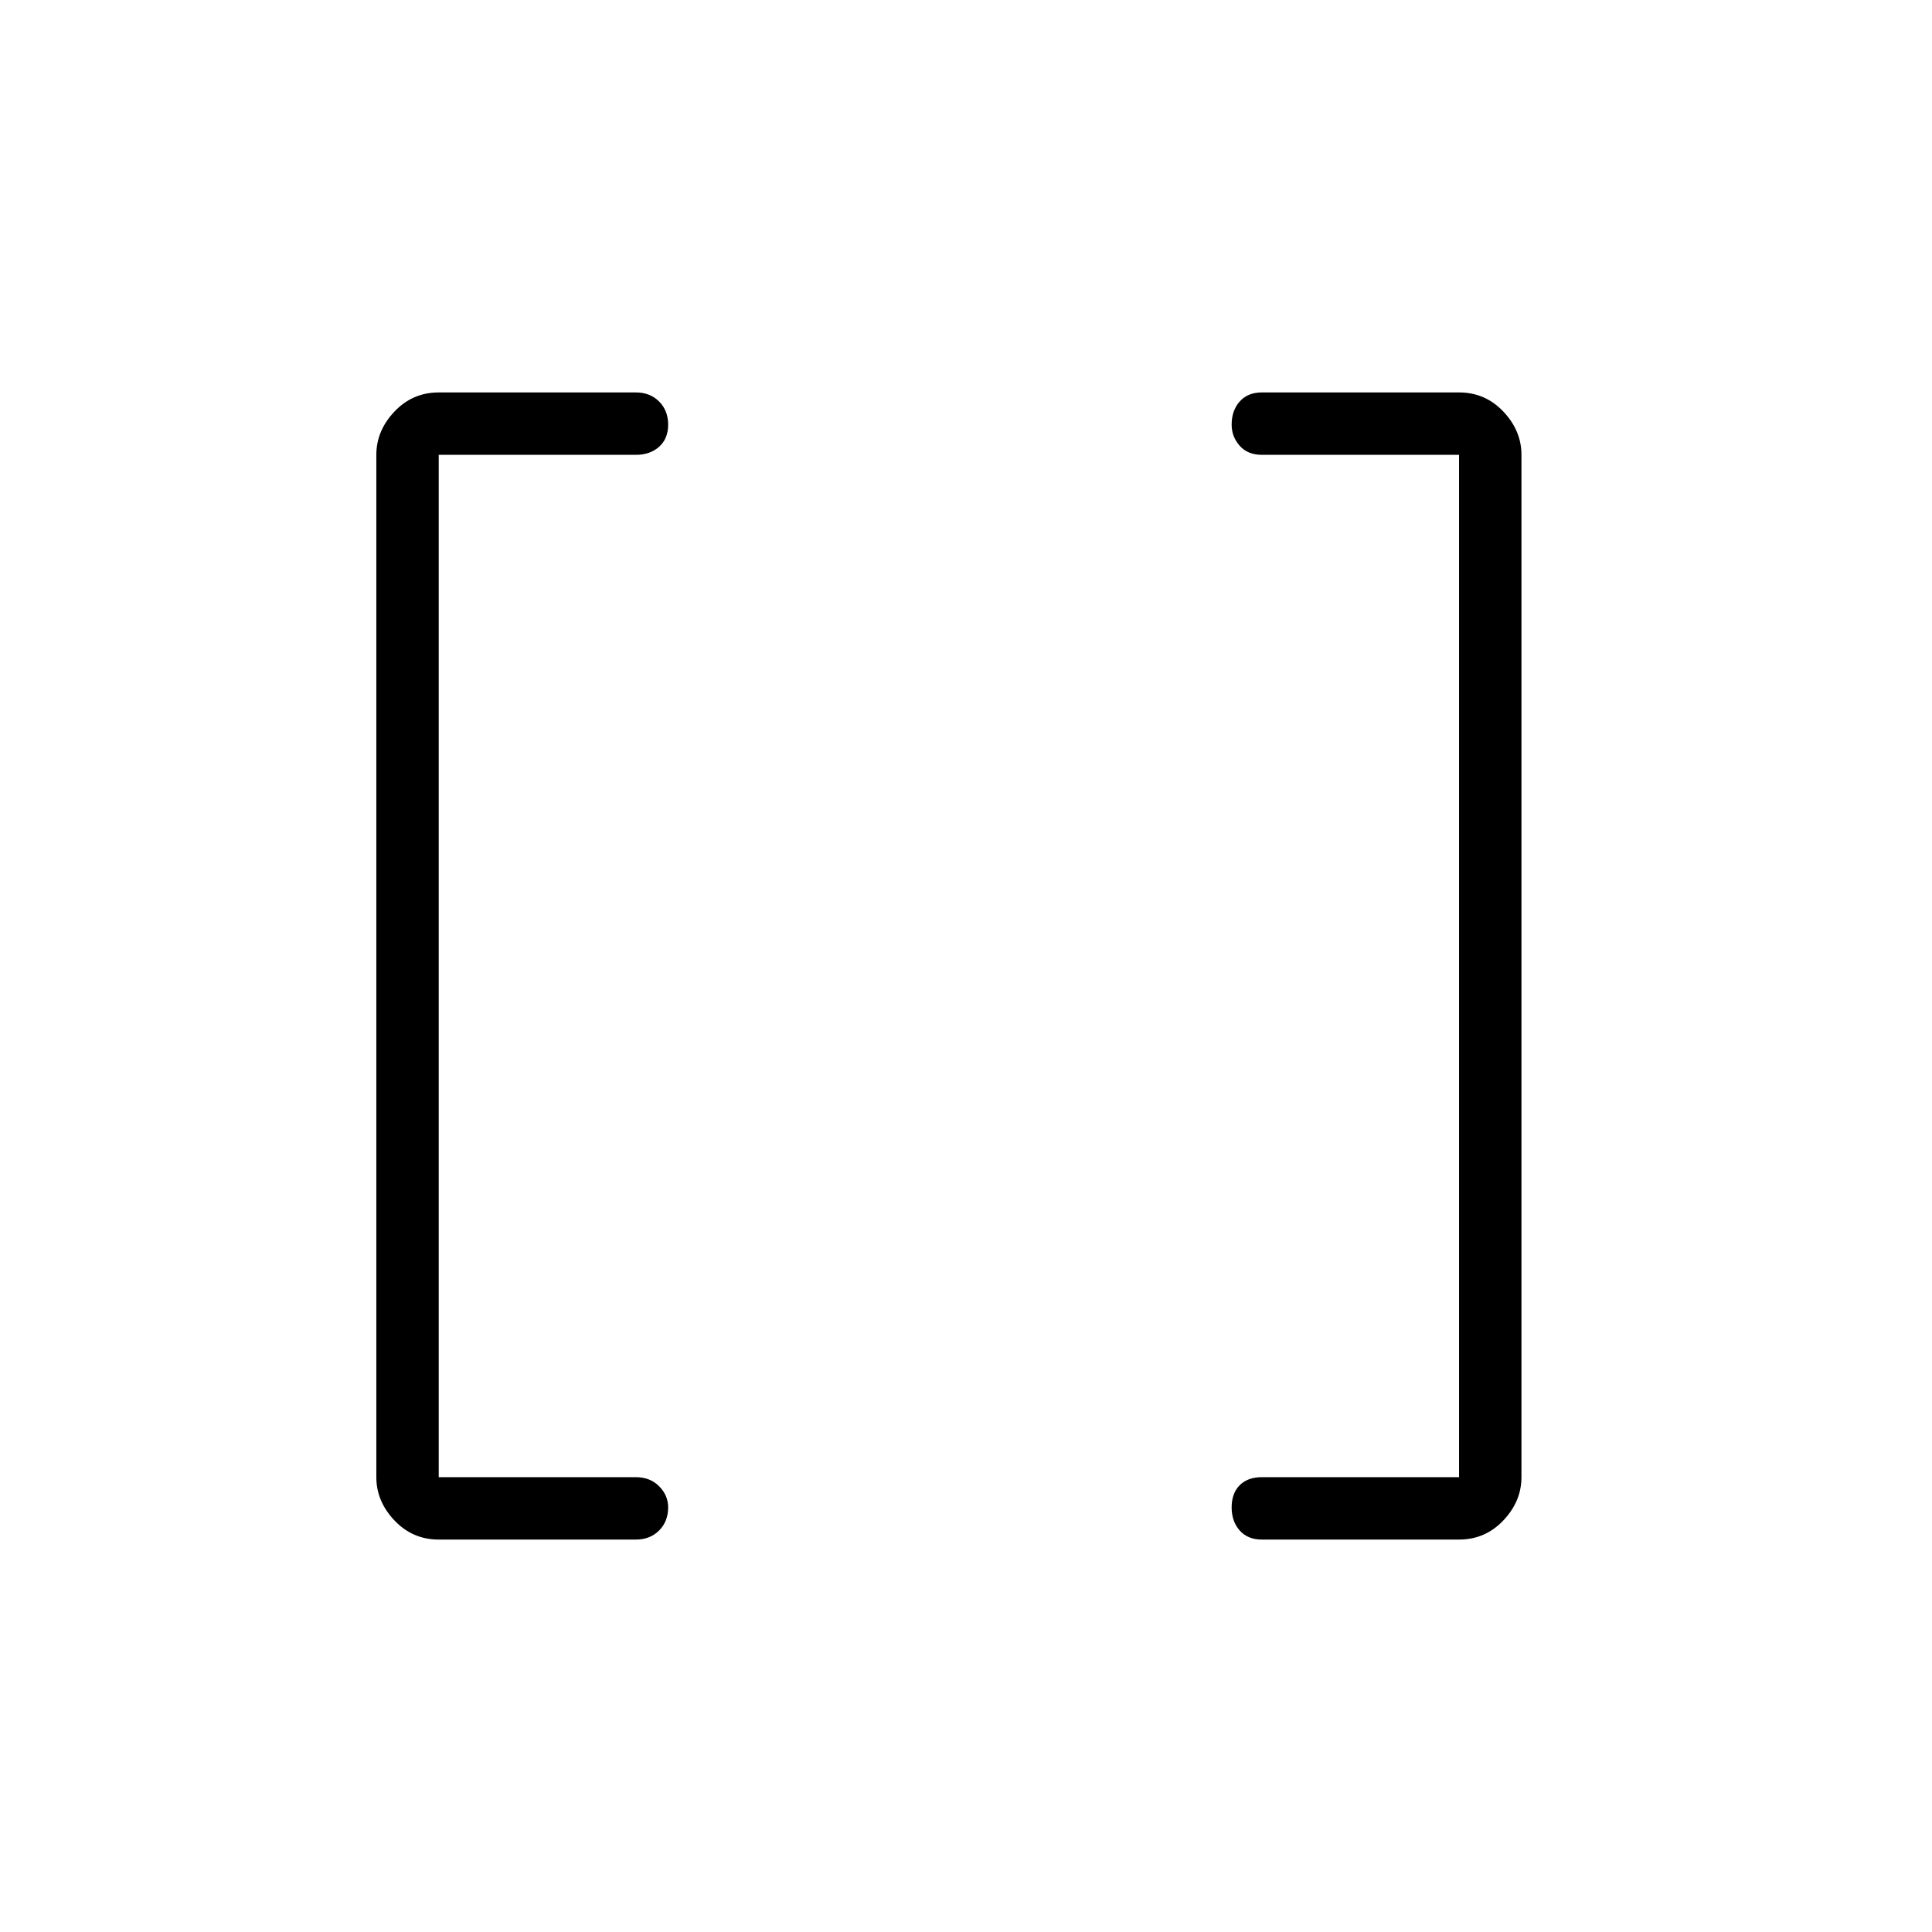 <svg xmlns="http://www.w3.org/2000/svg" width="48" height="48" viewBox="0 0 48 48"><path d="M36.25 36.7V11.3h-4.9q-.35 0-.55-.225-.2-.225-.2-.525 0-.35.2-.575.2-.225.55-.225h4.9q.65 0 1.1.475.45.475.45 1.075v25.4q0 .6-.45 1.075t-1.1.475h-4.9q-.35 0-.55-.225-.2-.225-.2-.575t.2-.55q.2-.2.55-.2Zm-25.35 0h4.9q.35 0 .575.225.225.225.225.525 0 .35-.225.575-.225.225-.575.225h-4.9q-.65 0-1.1-.475-.45-.475-.45-1.075V11.3q0-.6.45-1.075t1.1-.475h4.9q.35 0 .575.225.225.225.225.575t-.225.55q-.225.2-.575.2h-4.9Z"/></svg>